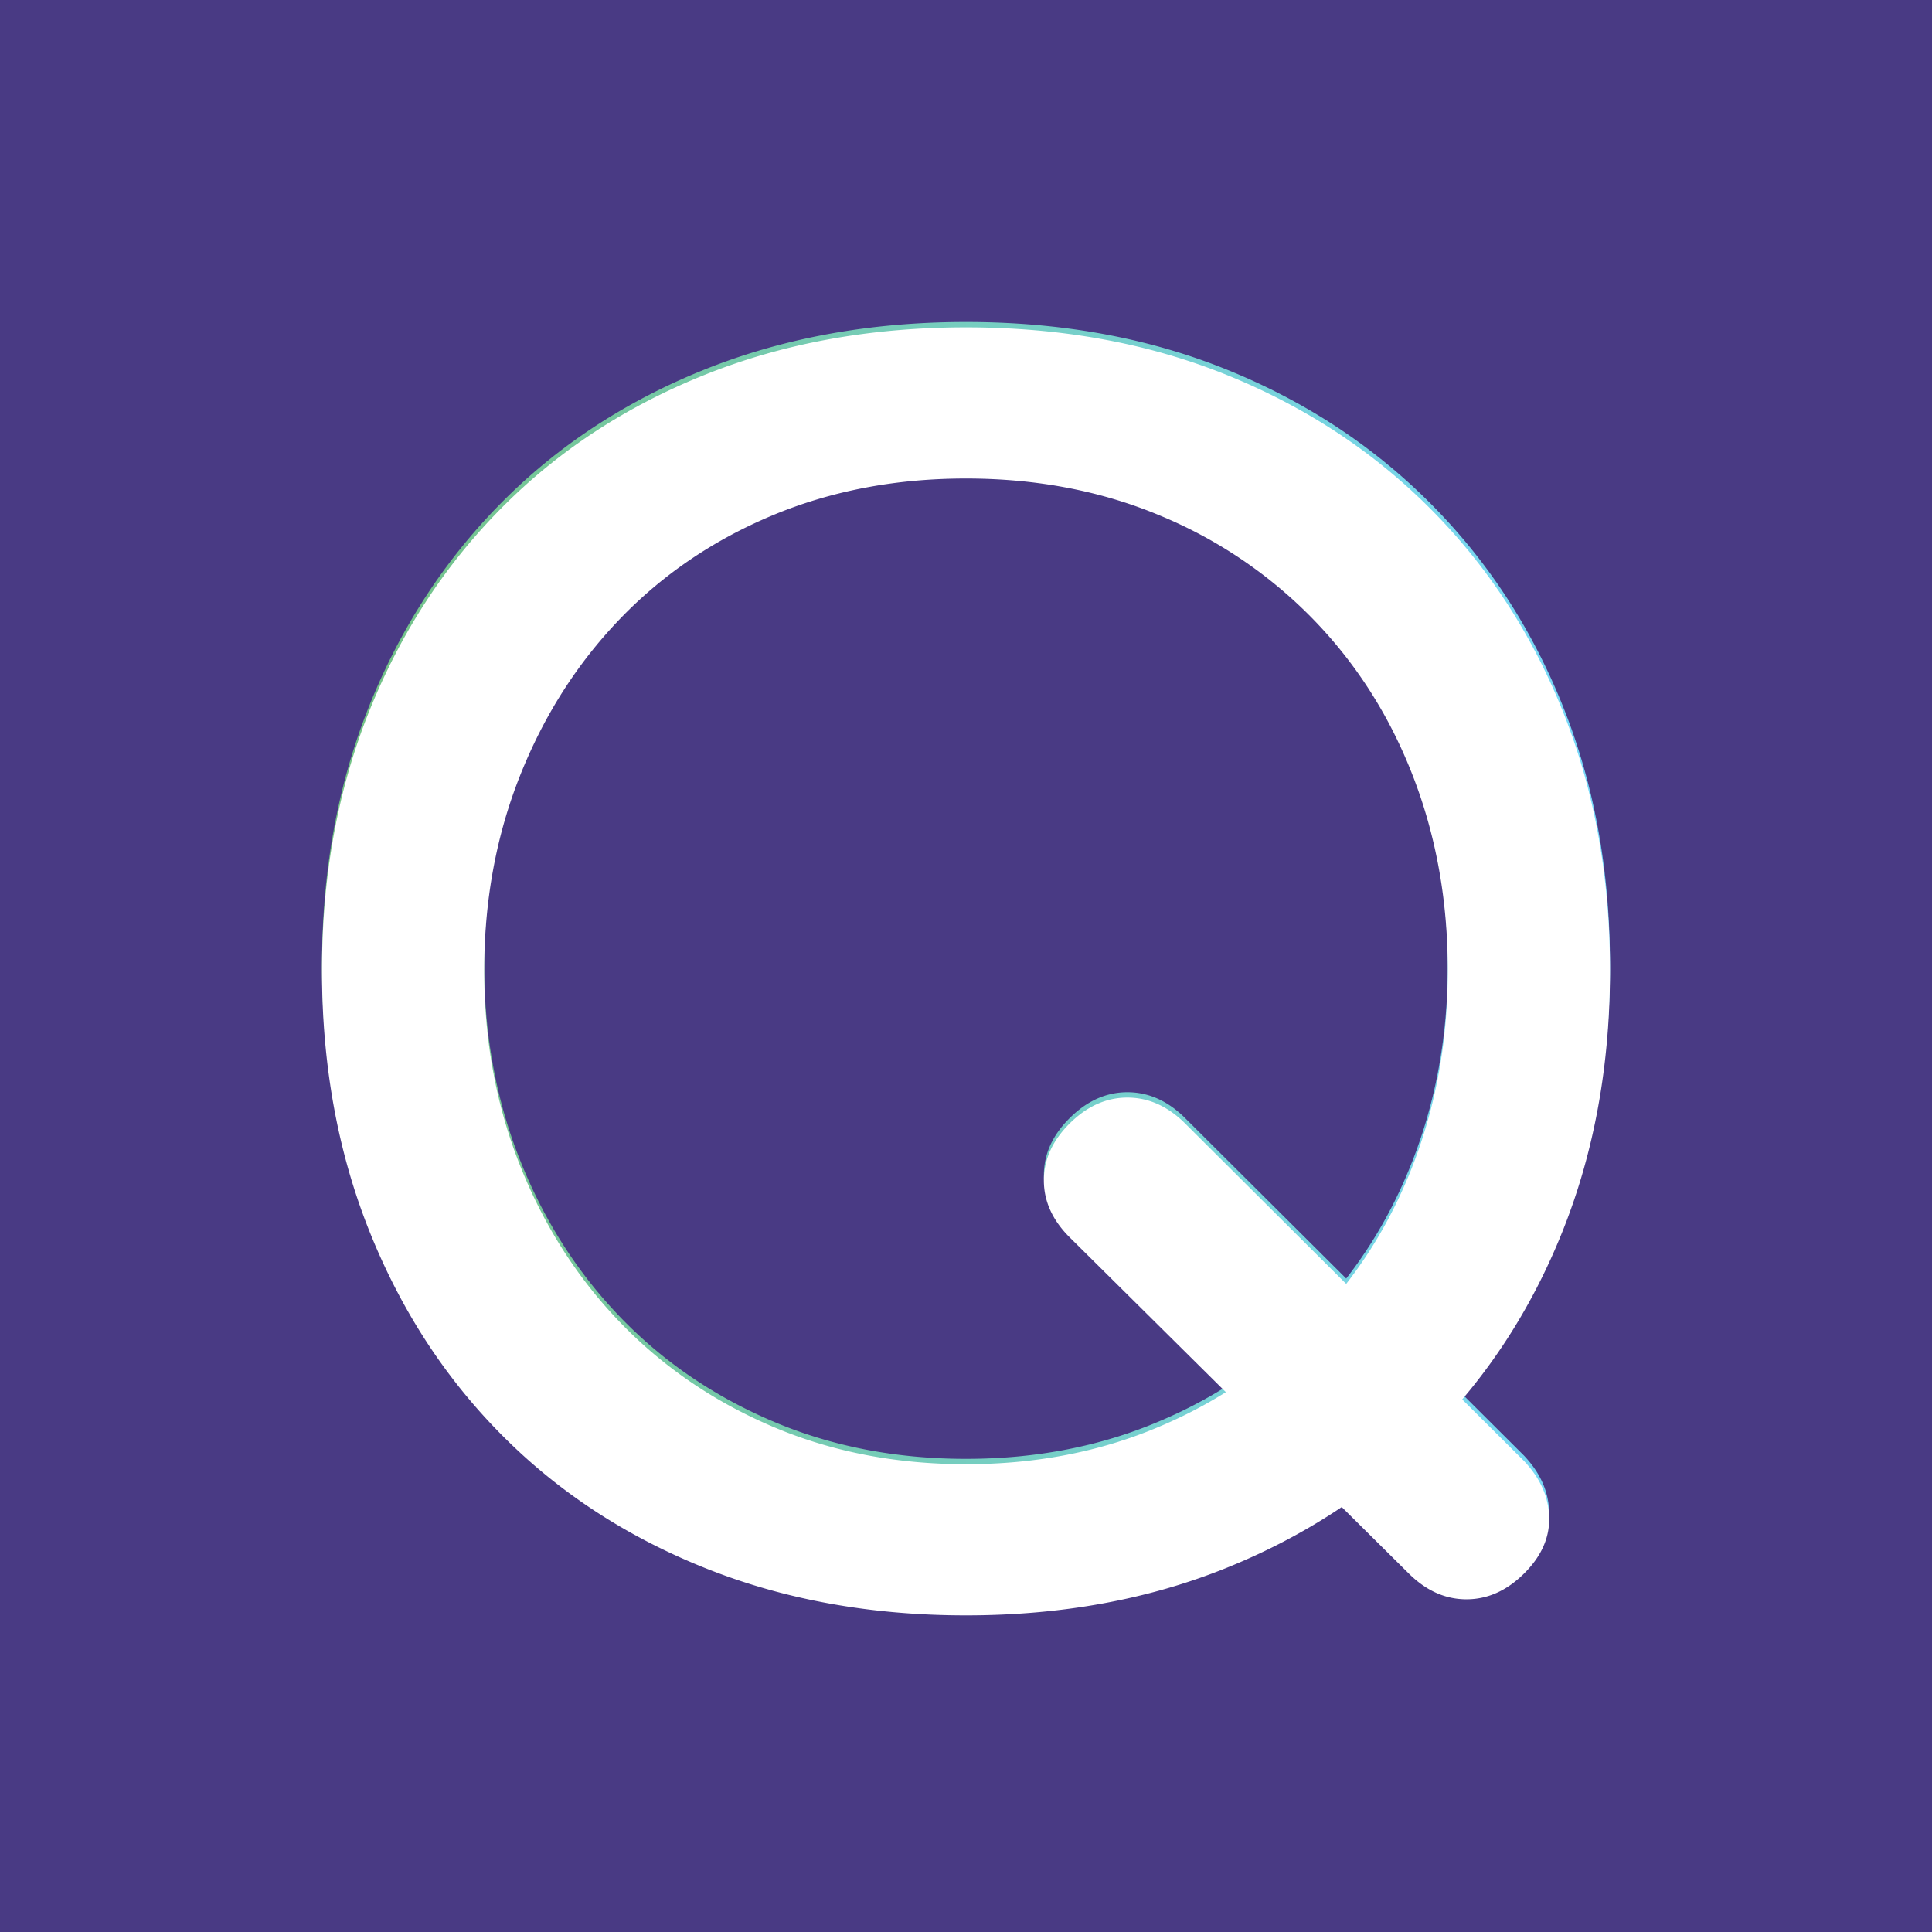 <svg xmlns="http://www.w3.org/2000/svg" xmlns:xlink="http://www.w3.org/1999/xlink" width="1080" height="1080" viewBox="0 0 1080 1080"><defs><linearGradient id="a" y1="0.5" x2="1" y2="0.5" gradientUnits="objectBoundingBox"><stop offset="0" stop-color="#74c284"/><stop offset="1" stop-color="#78d9fb"/></linearGradient><filter id="b" x="180" y="180" width="720" height="720" filterUnits="userSpaceOnUse"><feOffset dy="3" input="SourceAlpha"/><feGaussianBlur stdDeviation="3" result="c"/><feFlood flood-opacity="0.282" result="d"/><feComposite operator="out" in="SourceGraphic" in2="c"/><feComposite operator="in" in="d"/><feComposite operator="in" in2="SourceGraphic"/></filter><clipPath id="f"><rect width="1080" height="1080"/></clipPath></defs><g id="e" clip-path="url(#f)"><rect width="1080" height="1080" fill="#493a84"/><g data-type="innerShadowGroup"><path d="M612.165,639.677,422.643,451.812q-14.509-14.382-14.509-31.91t14.509-31.91q14.509-14.382,32.191-14.382t32.191,14.382L676.548,576.756q13.6,14.382,14.055,31.461t-14.055,31.461q-14.509,14.382-32.191,14.382T612.165,639.677ZM364.608,663.048q-79.8,0-146-26.517t-113.8-74.607q-47.607-48.09-73.9-114.157T4.608,302.6q0-79.1,26.3-144.719t73.9-113.708q47.607-48.09,113.8-74.607t146-26.517q79.8,0,145.542,26.517t113.8,74.607q48.06,48.09,74.358,113.708t26.3,144.719q0,79.1-26.3,145.169T623.953,561.924q-48.061,48.09-113.8,74.607T364.608,663.048Zm0-84.494q58.942,0,108.363-21.124A261.466,261.466,0,0,0,558.663,499q36.272-37.3,55.768-87.64t19.5-108.764q0-58.427-19.5-108.764t-55.768-87.64a255.8,255.8,0,0,0-85.693-57.978Q423.55,27.542,364.608,27.542T256.245,48.217q-49.421,20.674-85.239,57.978t-55.768,87.64Q95.288,244.172,95.288,302.6t19.95,108.764Q135.187,461.7,171.006,499t85.239,58.427Q305.666,578.554,364.608,578.554Z" transform="translate(175.392 236.952)" fill="url(#a)"/><g transform="matrix(1, 0, 0, 1, 0, 0)" filter="url(#b)"><path d="M612.165,639.677,422.643,451.812q-14.509-14.382-14.509-31.91t14.509-31.91q14.509-14.382,32.191-14.382t32.191,14.382L676.548,576.756q13.6,14.382,14.055,31.461t-14.055,31.461q-14.509,14.382-32.191,14.382T612.165,639.677ZM364.608,663.048q-79.8,0-146-26.517t-113.8-74.607q-47.607-48.09-73.9-114.157T4.608,302.6q0-79.1,26.3-144.719t73.9-113.708q47.607-48.09,113.8-74.607t146-26.517q79.8,0,145.542,26.517t113.8,74.607q48.06,48.09,74.358,113.708t26.3,144.719q0,79.1-26.3,145.169T623.953,561.924q-48.061,48.09-113.8,74.607T364.608,663.048Zm0-84.494q58.942,0,108.363-21.124A261.466,261.466,0,0,0,558.663,499q36.272-37.3,55.768-87.64t19.5-108.764q0-58.427-19.5-108.764t-55.768-87.64a255.8,255.8,0,0,0-85.693-57.978Q423.55,27.542,364.608,27.542T256.245,48.217q-49.421,20.674-85.239,57.978t-55.768,87.64Q95.288,244.172,95.288,302.6t19.95,108.764Q135.187,461.7,171.006,499t85.239,58.427Q305.666,578.554,364.608,578.554Z" transform="translate(175.39 236.95)" fill="#fff"/></g></g></g></svg>